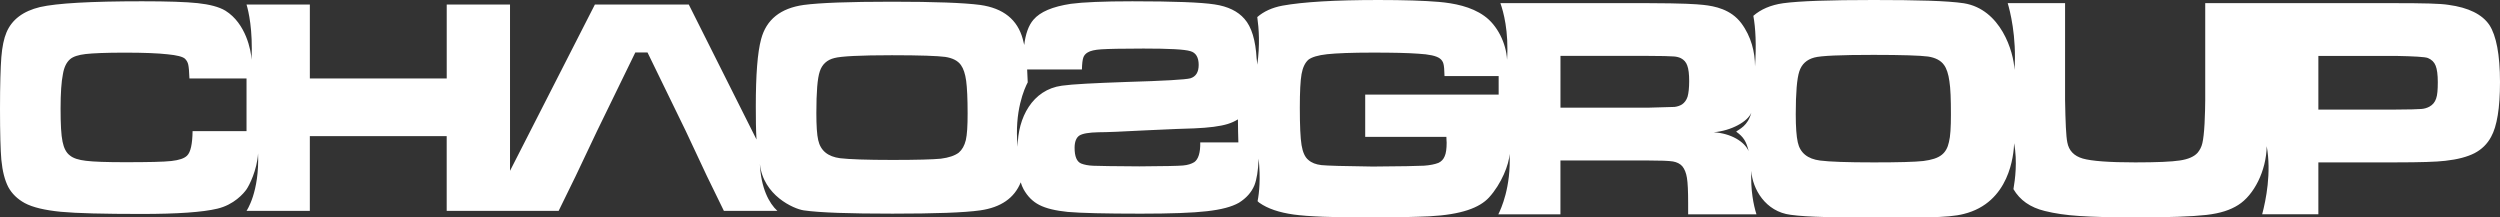<?xml version="1.0" encoding="utf-8"?><!DOCTYPE svg PUBLIC "-//W3C//DTD SVG 1.1//EN" "http://www.w3.org/Graphics/SVG/1.1/DTD/svg11.dtd"><svg version="1.1" id="Layer_1" xmlns="http://www.w3.org/2000/svg" xmlns:xlink="http://www.w3.org/1999/xlink" x="0px" y="0px" width="183.985px" height="16.006px" viewBox="0 0 183.985 16.006" enable-background="new 0 0 183.985 16.006" xml:space="preserve"><rect x="0" y="0" width="183.985" height="16.006" fill="#333333" stroke="none"/><g fill="#fff"><g><path d="M183.204,1.839c-0.527-0.778-1.526-1.281-3.006-1.481c-0.588-0.098-1.89-0.126-3.914-0.126h-13.992v7.128c0,0.456-0.018,1.028-0.049,1.726c-0.037,0.679-0.092,1.157-0.162,1.449c-0.064,0.282-0.189,0.514-0.354,0.711c-0.254,0.282-0.686,0.473-1.299,0.564c-0.613,0.094-1.701,0.141-3.287,0.141c-1.934,0-3.217-0.099-3.857-0.282c-0.652-0.188-1.033-0.59-1.143-1.198c-0.09-0.44-0.135-1.46-0.164-3.11V0.231h-4.222c0.149,0.503,0.67,2.438,0.499,4.914c-0.057-1.339-1.002-4.465-3.729-4.906C143.303,0.057,141.081,0,137.869,0c-3.231,0-5.45,0.075-6.649,0.239c-0.92,0.132-1.643,0.454-2.184,0.926c0.166,0.898,0.229,2.154,0.123,3.723c0-1.032-0.271-2.197-1.018-3.192c-0.762-1.002-1.918-1.245-2.807-1.338c-0.521-0.054-1.474-0.12-4.054-0.126h-10.86c0.22,0.618,0.623,2.055,0.491,4.168c-0.065-1.233-0.726-2.556-1.674-3.225c-0.974-0.705-2.259-0.938-3.339-1.035c-1.1-0.093-2.592-0.14-4.455-0.14c-3.18,0-5.535,0.14-7.061,0.415c-0.764,0.143-1.382,0.43-1.854,0.841c0.122,0.863,0.202,2.052,0,3.503c-0.008-0.155-0.031-0.302-0.048-0.453c-0.078-1.338-0.366-2.326-0.898-2.92c-0.484-0.556-1.213-0.916-2.2-1.062c-0.993-0.153-3.016-0.229-6.05-0.229c-2.148,0-3.652,0.068-4.521,0.185c-1.346,0.205-2.259,0.585-2.76,1.176c-0.352,0.408-0.578,1.038-0.674,1.853c-0.04-0.144-0.068-0.298-0.104-0.428c-0.389-1.439-1.433-2.278-3.137-2.518c-1.176-0.155-3.344-0.238-6.492-0.238c-3.163,0-5.324,0.083-6.49,0.238c-1.711,0.239-2.76,1.078-3.14,2.518c-0.269,0.992-0.391,2.642-0.391,4.95c0,0.916,0.007,1.725,0.052,2.436l-4.984-9.933H43.78l-6.246,12.238V0.333h-4.658v5.441H22.803V0.333h-4.659v0.005c0.149,0.492,0.468,1.84,0.37,4.062c-0.033-0.69-0.42-2.678-1.925-3.613c-0.478-0.288-1.185-0.463-2.036-0.555c-0.855-0.092-2.221-0.137-4.103-0.137c-3.769,0-6.274,0.143-7.509,0.426c-1.23,0.298-2.066,0.912-2.467,1.873C0.29,2.824,0.161,3.436,0.098,4.21C0.04,4.989,0,6.262,0,8.02c0,1.796,0.039,3.04,0.098,3.731c0.084,0.868,0.258,1.525,0.515,2.02c0.263,0.483,0.67,0.879,1.204,1.172c0.594,0.321,1.488,0.527,2.662,0.644c1.18,0.11,3.15,0.159,5.939,0.159c2.631,0,4.502-0.13,5.576-0.389c1.223-0.286,1.943-1.125,2.149-1.423c0.201-0.291,0.772-1.402,0.85-2.646c0.11,2.862-0.85,4.229-0.85,4.229h4.659v-5.501h10.072v5.501h8.24l1.255-2.566l1.578-3.327l2.808-5.763h0.898l2.807,5.763l1.561,3.327l1.252,2.566h3.936c-0.609-0.554-1.206-1.671-1.287-3.454c0.245,2.316,2.48,3.31,3.232,3.419c1.178,0.169,3.355,0.241,6.527,0.241c3.123,0,5.279-0.074,6.455-0.241c1.521-0.217,2.514-0.903,2.984-2.063c0.055,0.182,0.129,0.368,0.213,0.517c0.289,0.515,0.668,0.9,1.157,1.149c0.501,0.256,1.188,0.419,2.093,0.511c0.963,0.084,2.756,0.128,5.371,0.128c2.191,0,3.82-0.058,4.869-0.18c1.045-0.119,1.817-0.317,2.357-0.625c0.541-0.34,0.92-0.76,1.139-1.287c0.171-0.441,0.273-1.084,0.306-1.895c0.001-0.019,0.004-0.036,0.005-0.055c0.146,1.48,0.047,2.478-0.079,3.123c0.052,0.045,0.079,0.085,0.126,0.114c0.621,0.439,1.461,0.717,2.52,0.868c1.074,0.148,2.882,0.217,5.45,0.217c2.028,0,3.528-0.039,4.523-0.084c2.397-0.125,3.713-0.631,4.411-1.385c0.922-1.009,1.479-2.441,1.517-3.21c0.108,2.462-0.632,4.045-0.829,4.447h4.57V11.81h6.415c0.937,0,1.563,0.024,1.864,0.072c0.285,0.051,0.523,0.164,0.688,0.351c0.164,0.199,0.283,0.484,0.342,0.854c0.061,0.363,0.089,0.987,0.089,1.851v0.833h5.026c-0.217-0.7-0.436-1.759-0.377-3.199c0.08,1.327,1.04,3.008,2.898,3.237c1.281,0.176,3.33,0.193,6.115,0.193c3.203,0,5.428,0.059,6.624-0.257c3.378-0.837,3.673-4.35,3.706-5.207c0.246,1.379,0.07,2.667-0.052,3.381c0.478,0.812,1.231,1.345,2.304,1.607c0.726,0.182,1.568,0.308,2.553,0.37c0.967,0.066,2.369,0.105,4.172,0.105c2.396,0,4.113-0.066,5.171-0.184c1.052-0.122,1.769-0.367,2.344-0.733c1.147-0.719,2.065-2.499,2.095-4.327c0.354,1.959-0.058,3.962-0.334,5.013h4.135v-3.82h5.717c1.768,0,2.982-0.037,3.627-0.116c0.9-0.098,1.622-0.292,2.146-0.56c0.534-0.278,0.945-0.681,1.223-1.203c0.43-0.771,0.654-2.115,0.654-4.026C183.985,4.021,183.709,2.615,183.204,1.839z M18.144,9.652h-3.971c-0.015,0.941-0.141,1.547-0.407,1.803c-0.206,0.203-0.583,0.33-1.154,0.394c-0.569,0.064-1.693,0.088-3.406,0.088c-1.372,0-2.332-0.033-2.88-0.103c-0.546-0.063-0.941-0.189-1.189-0.399c-0.267-0.2-0.44-0.545-0.534-1.011C4.5,9.941,4.458,9.138,4.458,7.99c0-1.142,0.061-1.987,0.168-2.508C4.709,4.946,4.9,4.578,5.16,4.355c0.225-0.192,0.611-0.318,1.147-0.379c0.523-0.059,1.486-0.102,2.875-0.102c1.404,0,2.451,0.043,3.146,0.121c0.69,0.067,1.119,0.176,1.283,0.326c0.126,0.124,0.205,0.264,0.243,0.437c0.038,0.17,0.07,0.504,0.087,1.016h4.202V9.652z M71.079,10.312c-0.101,0.409-0.271,0.708-0.52,0.922c-0.295,0.221-0.732,0.37-1.32,0.445c-0.59,0.057-1.784,0.091-3.557,0.091c-1.908,0-3.2-0.048-3.854-0.126c-0.896-0.117-1.438-0.55-1.613-1.332c-0.094-0.401-0.136-1.078-0.136-1.995c0-1.535,0.079-2.555,0.253-3.064c0.168-0.516,0.533-0.854,1.082-0.984c0.468-0.128,1.891-0.205,4.23-0.205c2.081,0,3.373,0.05,3.916,0.123c0.537,0.082,0.928,0.275,1.16,0.601c0.189,0.267,0.314,0.648,0.385,1.163c0.066,0.503,0.106,1.301,0.106,2.396C71.212,9.257,71.172,9.911,71.079,10.312z M78.145,6.306c-2.156,0.29-3.25,2.353-3.25,4.496c-0.268-2.603,0.513-4.32,0.74-4.742c-0.012-0.338-0.026-0.649-0.043-0.947h4.031c0.01-0.435,0.045-0.713,0.102-0.874c0.049-0.154,0.161-0.286,0.32-0.379c0.191-0.122,0.529-0.201,1.007-0.231c0.481-0.031,1.517-0.056,3.095-0.056c1.896,0,3.039,0.059,3.456,0.191c0.407,0.111,0.613,0.46,0.613,1.009c0,0.539-0.206,0.865-0.613,0.99c-0.347,0.095-1.92,0.188-4.718,0.269C80.514,6.117,78.94,6.193,78.145,6.306z M88.331,10.481c0.015,0.753-0.138,1.236-0.438,1.451c-0.213,0.129-0.486,0.219-0.828,0.247c-0.336,0.033-1.407,0.053-3.215,0.065c-1.871-0.013-3.004-0.026-3.383-0.045c-0.375-0.014-0.67-0.073-0.904-0.166c-0.323-0.14-0.479-0.525-0.479-1.156c0-0.437,0.119-0.744,0.349-0.899c0.234-0.151,0.7-0.229,1.414-0.245c0.553,0,1.714-0.045,3.493-0.142c1.808-0.083,2.991-0.134,3.549-0.144c1.073-0.045,1.896-0.148,2.468-0.324c0.28-0.088,0.527-0.202,0.747-0.339c0.005,0.65,0.017,1.218,0.033,1.697H88.331z M110.29,6.963h-9.819v3.108h5.975c0,0.208,0.019,0.353,0.019,0.423c0,0.453-0.047,0.79-0.145,1.005c-0.09,0.224-0.239,0.383-0.455,0.486c-0.267,0.106-0.641,0.18-1.066,0.209c-0.457,0.024-1.709,0.051-3.775,0.063c-2.111-0.025-3.371-0.063-3.777-0.106c-0.403-0.047-0.717-0.166-0.961-0.381c-0.252-0.204-0.412-0.571-0.5-1.093c-0.085-0.514-0.127-1.443-0.127-2.746c0-1.174,0.042-1.996,0.127-2.479c0.088-0.478,0.248-0.823,0.5-1.054c0.244-0.191,0.713-0.336,1.377-0.408c0.677-0.073,1.803-0.119,3.371-0.119c1.459,0,2.573,0.024,3.334,0.08c0.806,0.044,1.342,0.161,1.598,0.354c0.131,0.094,0.225,0.236,0.262,0.385c0.047,0.158,0.07,0.461,0.08,0.908h3.984V6.963z M124.196,7.114c-0.084,0.258-0.225,0.443-0.407,0.569c-0.157,0.099-0.351,0.161-0.55,0.186c-0.223,0.01-0.893,0.027-1.995,0.057h-6.403V4.113h6.396c1.044,0,1.667,0.021,1.896,0.039c0.213,0.006,0.412,0.056,0.566,0.128c0.229,0.119,0.391,0.298,0.475,0.549c0.094,0.249,0.139,0.624,0.139,1.146C124.313,6.471,124.268,6.86,124.196,7.114z M127.771,9.688c0.555,0.397,0.749,0.735,0.92,1.435c-0.304-0.699-1.292-1.308-2.575-1.39c1.302-0.111,2.515-0.788,2.771-1.443C128.63,9.279,127.999,9.495,127.771,9.688z M143.431,10.453c-0.089,0.422-0.263,0.729-0.524,0.937c-0.3,0.245-0.754,0.381-1.362,0.459c-0.6,0.068-1.81,0.102-3.644,0.102c-1.955,0-3.264-0.047-3.951-0.136c-0.925-0.117-1.478-0.569-1.645-1.347c-0.098-0.438-0.148-1.117-0.148-2.065c0-1.576,0.088-2.623,0.262-3.149c0.173-0.531,0.541-0.871,1.109-1.021c0.478-0.132,1.938-0.194,4.354-0.194c2.116,0,3.446,0.047,4.004,0.121c0.543,0.08,0.95,0.288,1.188,0.629c0.184,0.255,0.319,0.66,0.39,1.188c0.084,0.52,0.112,1.328,0.112,2.438C143.577,9.366,143.537,10.041,143.431,10.453z M179.285,7.251c-0.089,0.271-0.253,0.463-0.487,0.594c-0.173,0.096-0.384,0.161-0.604,0.175c-0.228,0.018-0.864,0.044-1.901,0.044h-5.675v-3.95h5.675c1.388,0.027,2.177,0.073,2.384,0.155c0.275,0.113,0.468,0.299,0.57,0.561c0.104,0.256,0.16,0.664,0.16,1.216C179.407,6.593,179.377,6.996,179.285,7.251z"/></g></g></svg>
